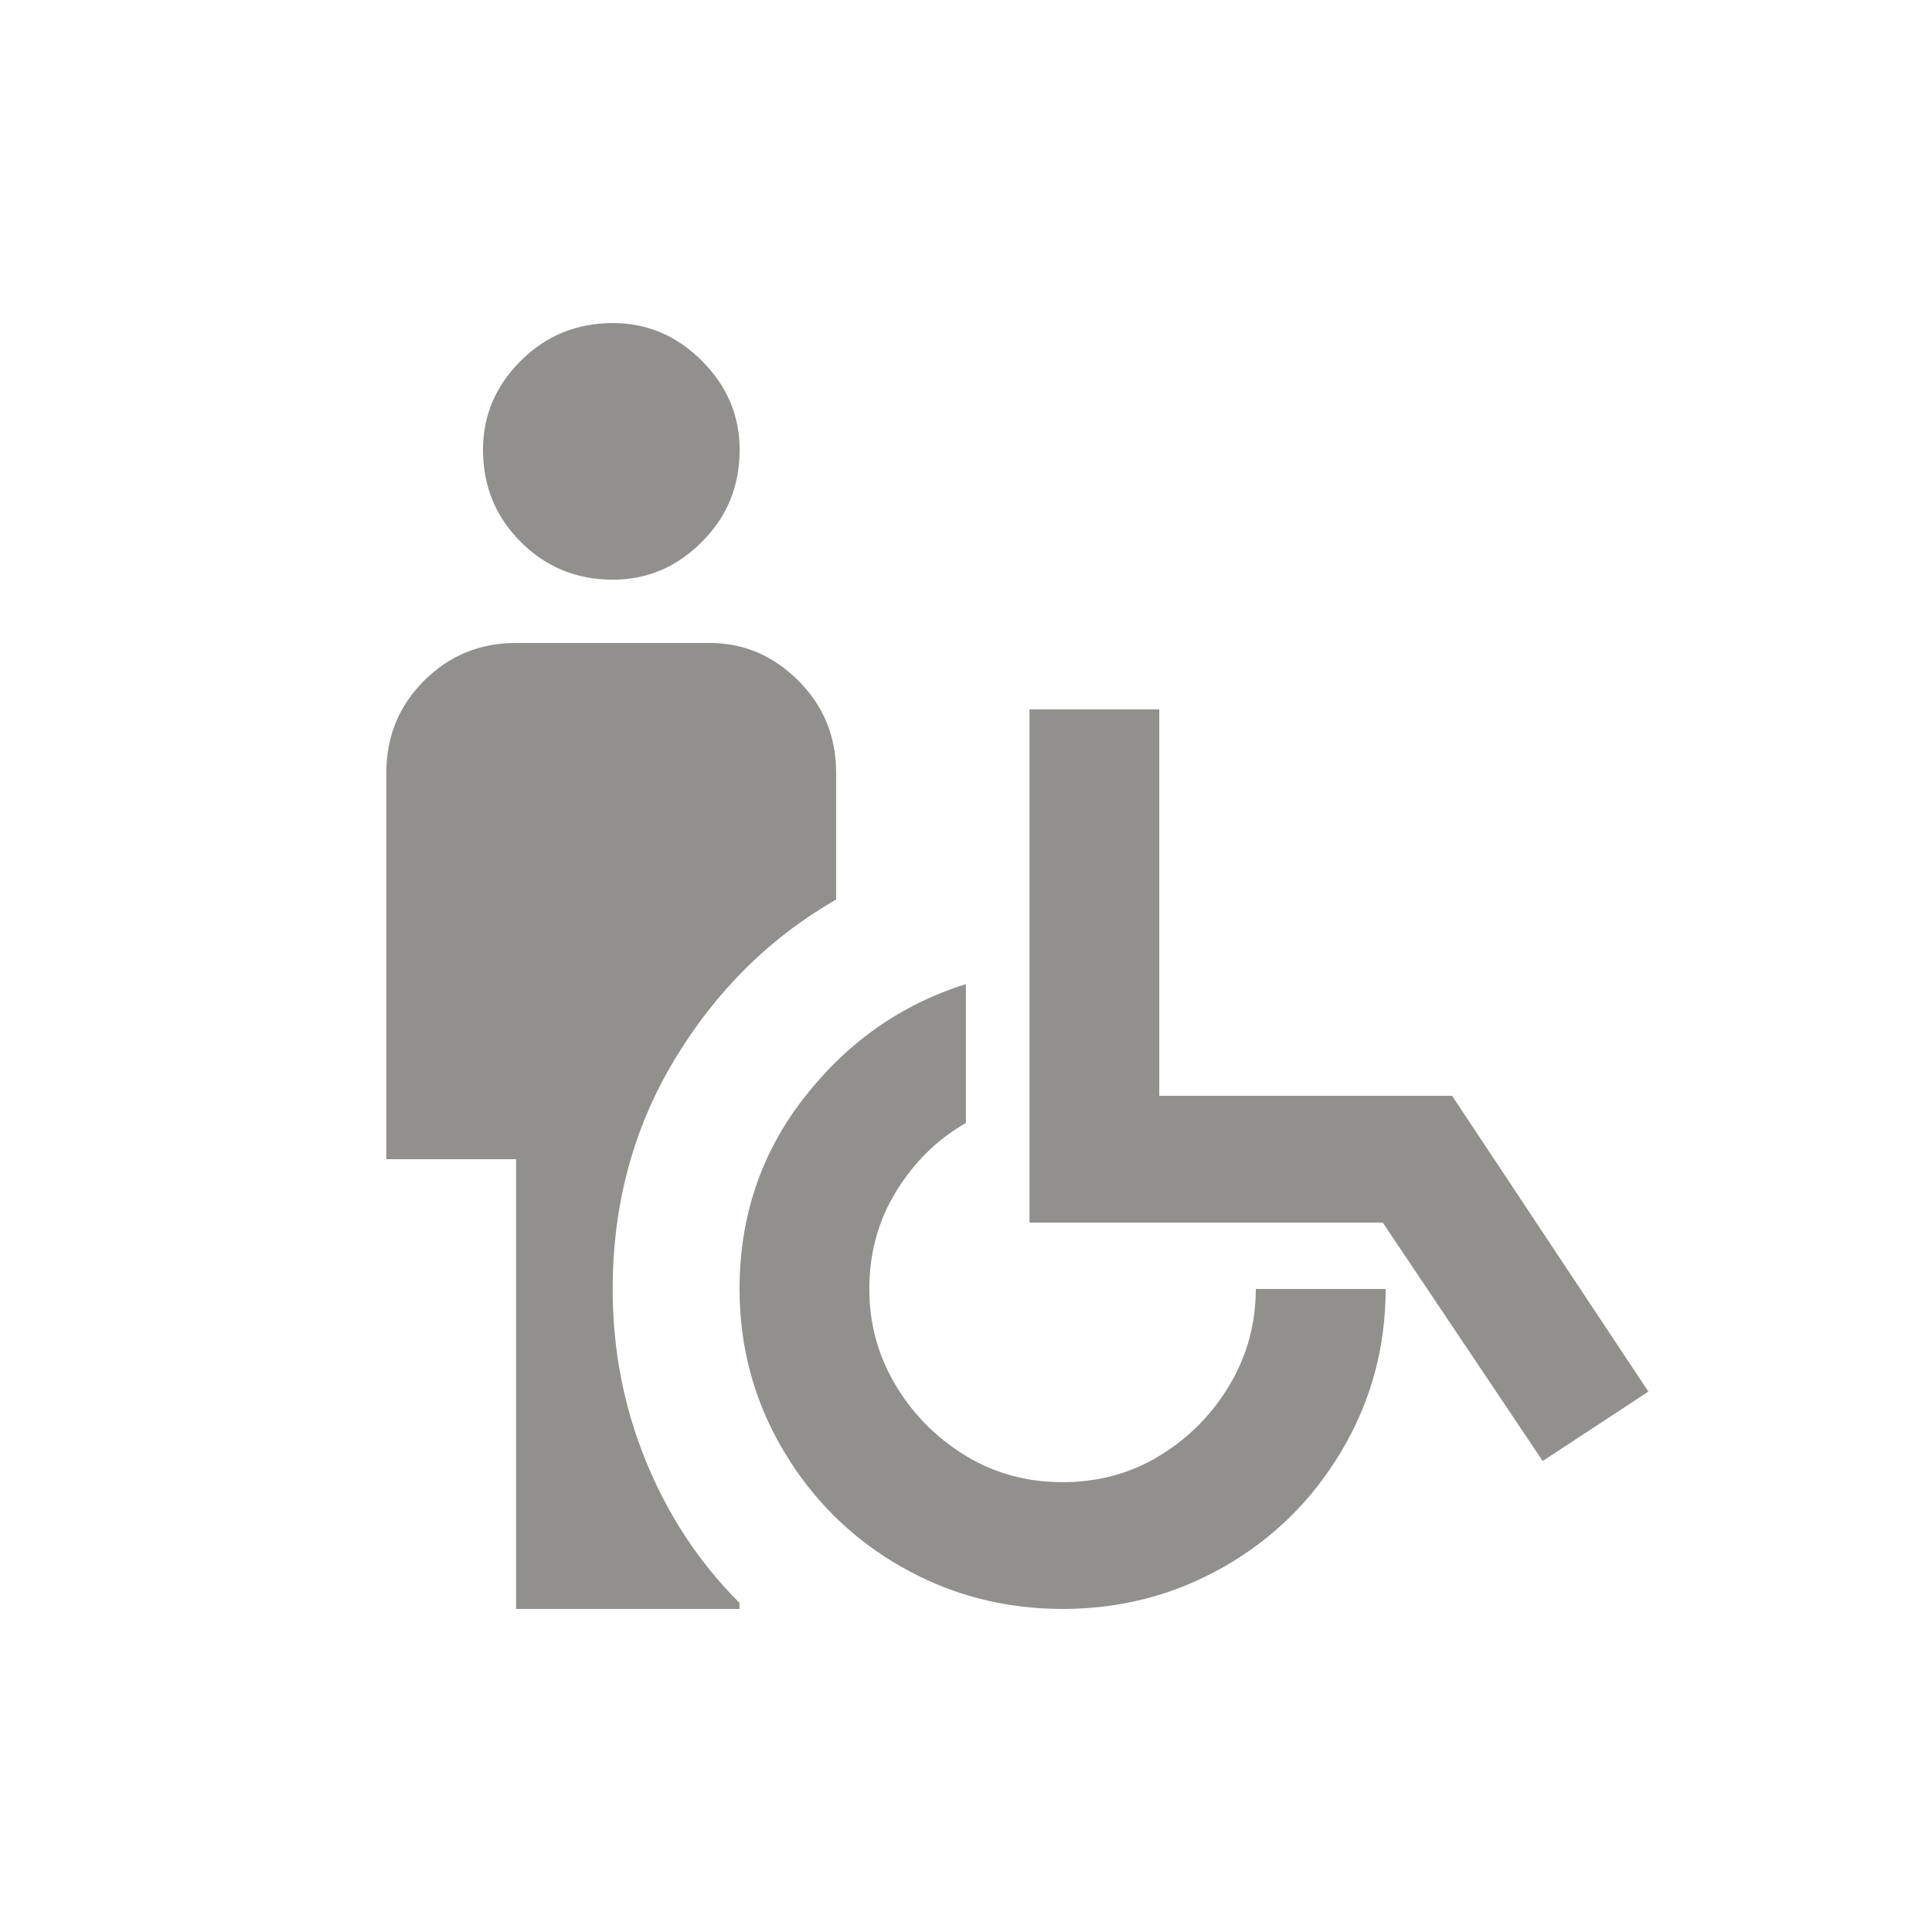 <!-- Generated by IcoMoon.io -->
<svg version="1.1" xmlns="http://www.w3.org/2000/svg" width="24" height="24" viewBox="0 0 24 24">
<title>wheelchair_pickup</title>
<path fill="#91908d" d="M6 5.588q0-0.638 0.469-1.106t1.144-0.469q0.637 0 1.106 0.469t0.469 1.106q0 0.675-0.469 1.144t-1.106 0.469q-0.675 0-1.144-0.469t-0.469-1.144zM10.387 11.175v-1.575q0-0.675-0.469-1.144t-1.106-0.469h-2.4q-0.675 0-1.144 0.469t-0.469 1.144v4.8h1.612v5.587h2.775v-0.075q-0.75-0.75-1.163-1.763t-0.412-2.137q0-1.575 0.769-2.85t2.006-1.988zM15.6 16.013q0 0.637-0.319 1.181t-0.862 0.881-1.219 0.337-1.219-0.337-0.863-0.881-0.319-1.181q0-0.675 0.337-1.219t0.863-0.844v-1.725q-1.2 0.375-2.006 1.406t-0.806 2.381q0 1.087 0.544 2.006t1.463 1.444 2.006 0.525 2.006-0.525 1.463-1.444 0.544-2.006h-1.612zM18.038 13.612h-3.637v-4.8h-1.612v6.375h4.388l1.987 2.962 1.313-0.862z"></path>
</svg>
